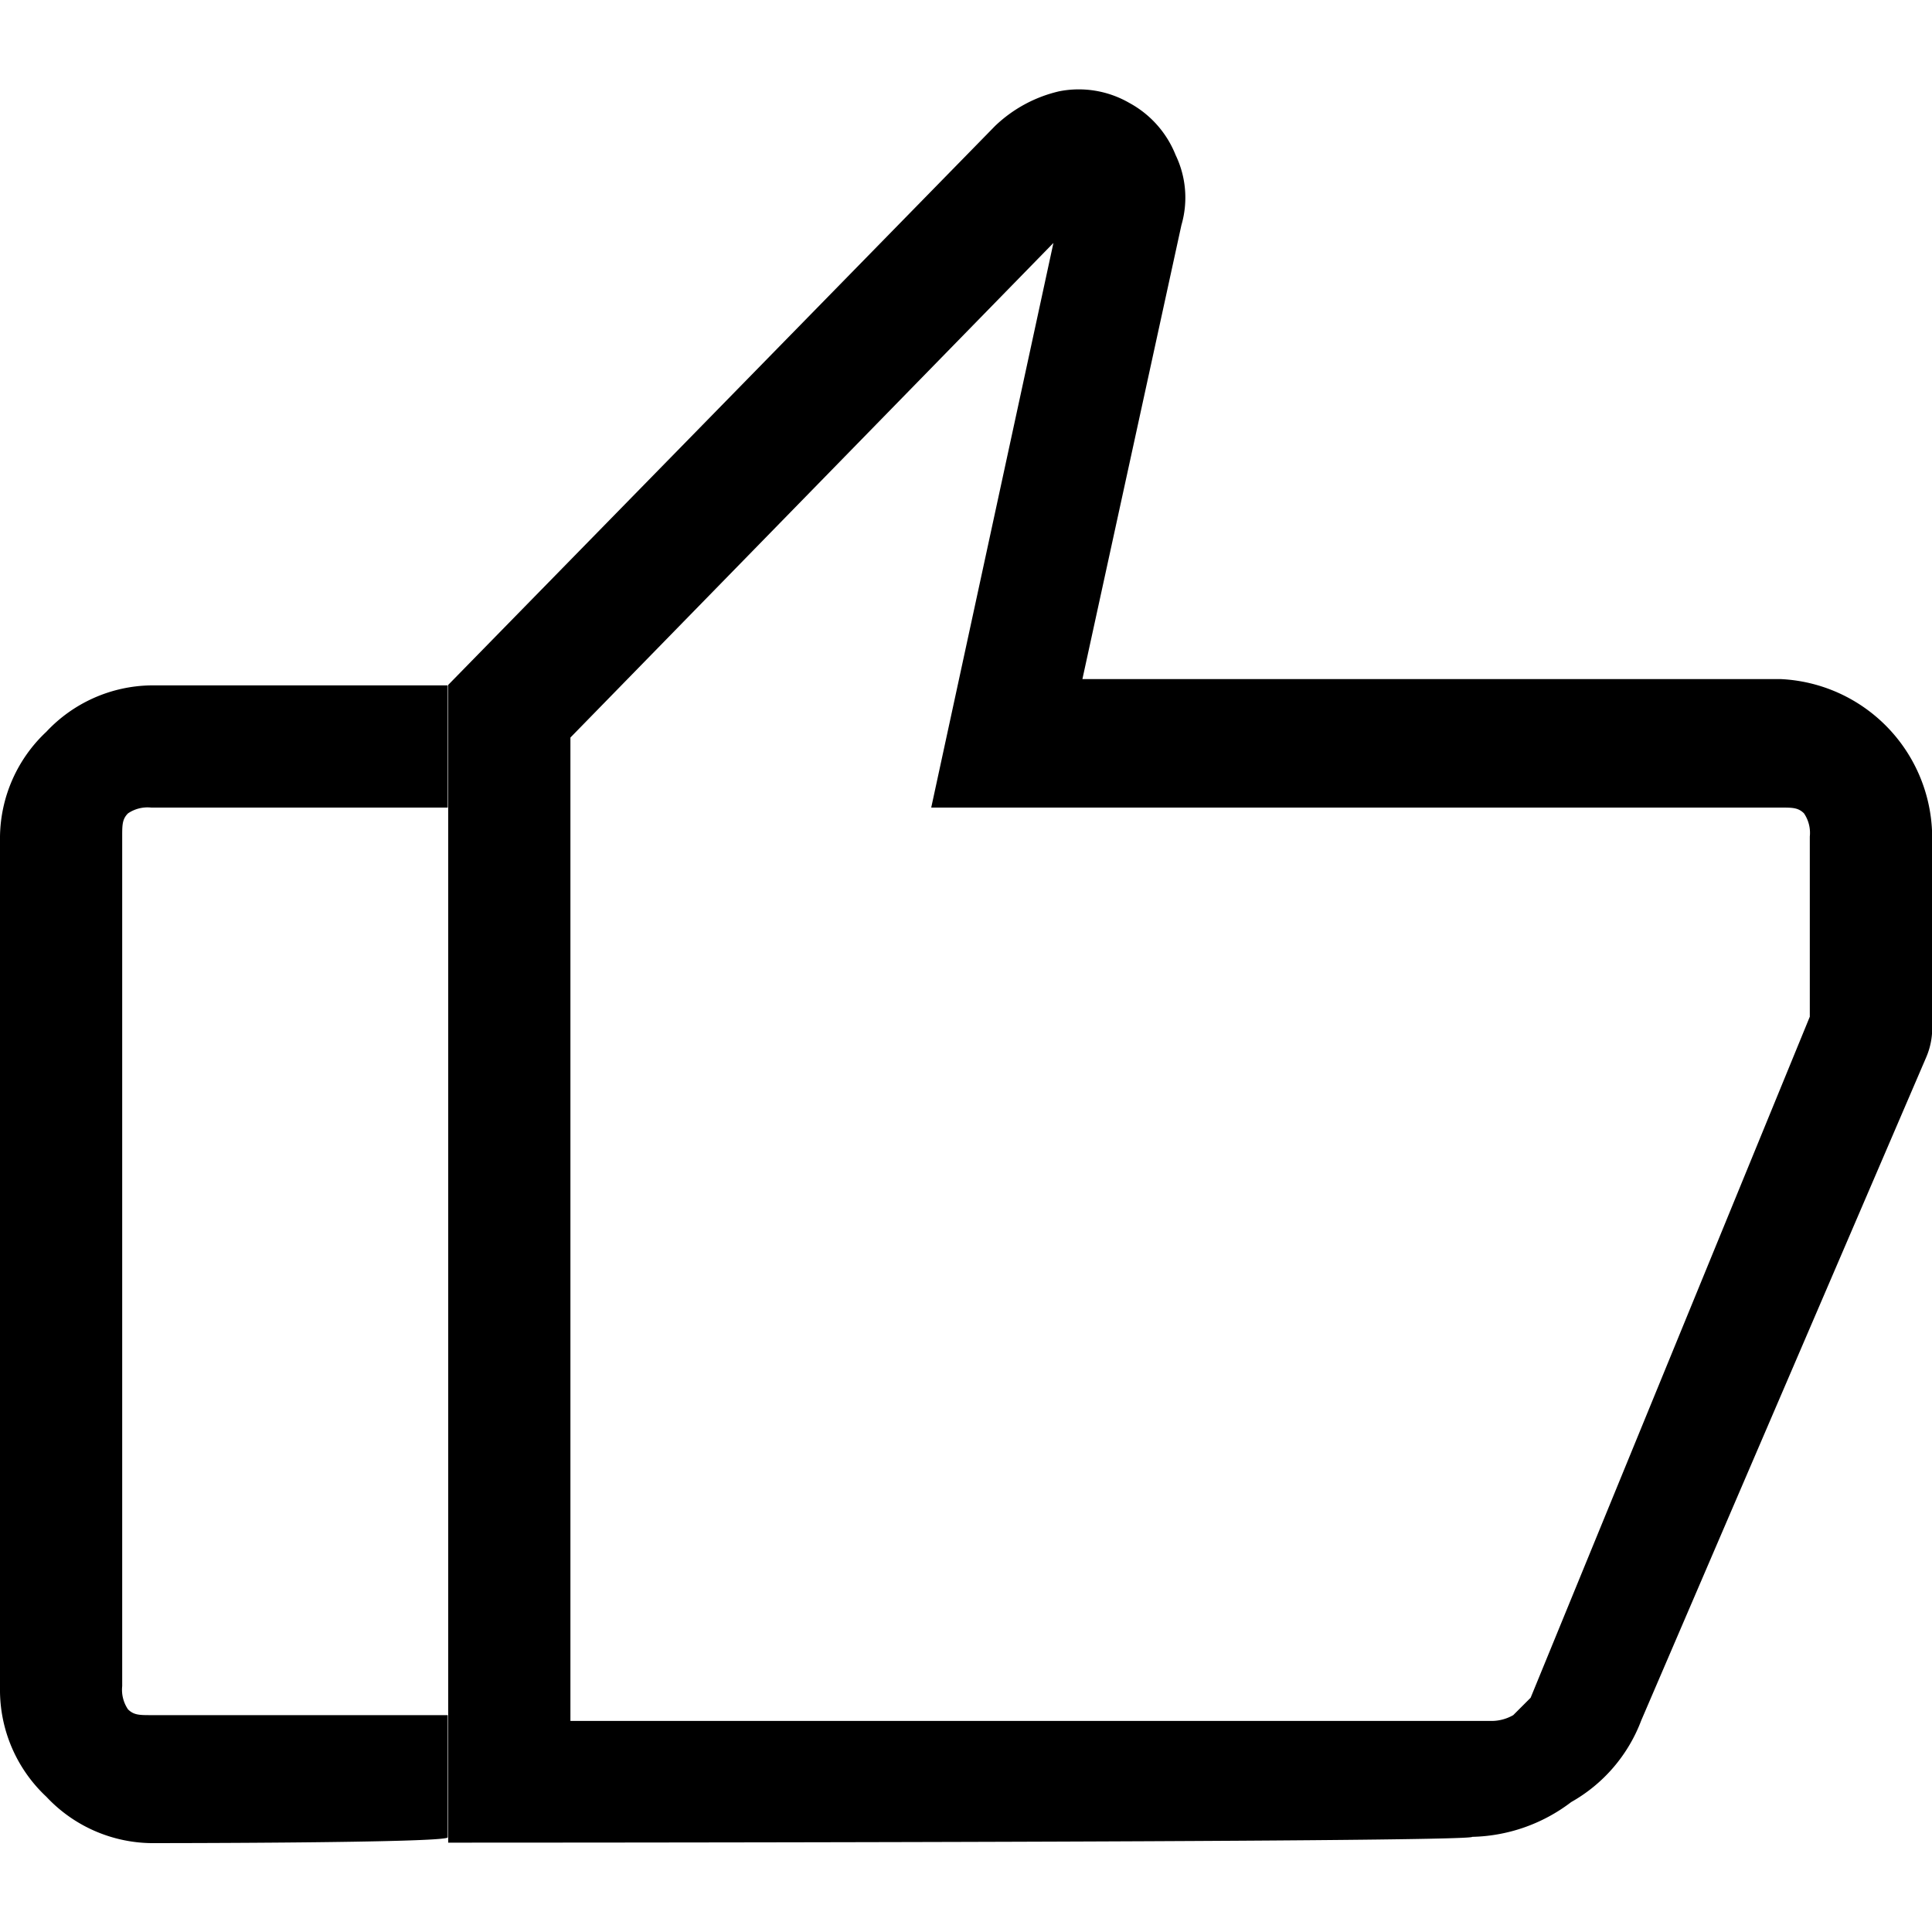 <svg id="thumbs-up" xmlns="http://www.w3.org/2000/svg" width="40" height="40" viewBox="0 0 40 40">
  <rect id="Rectangle_10060" data-name="Rectangle 10060" width="40" height="40" fill="none"/>
  <path id="Path_19700" data-name="Path 19700" d="M9.28,38.16V14.18L20.6,2.61a2.845,2.845,0,0,1,1.33-.72,2.092,2.092,0,0,1,1.45.24,2.117,2.117,0,0,1,.96,1.08,2.03,2.03,0,0,1,.12,1.45l-2.05,9.4H36.87A3.29,3.29,0,0,1,40,17.19v3.98a1.522,1.522,0,0,1-.12.72l-5.9,13.73a3.259,3.259,0,0,1-1.45,1.69,3.5,3.5,0,0,1-2.05.72c0,.12-21.2.12-21.2.12Zm2.53-22.89V35.63H30.85a.907.907,0,0,0,.48-.12l.36-.36,5.78-14.1V17.32a.721.721,0,0,0-.12-.48c-.12-.12-.24-.12-.48-.12H19.28L21.81,5.03l-10,10.24ZM3.13,38.16A3.027,3.027,0,0,1,.96,37.2,3.027,3.027,0,0,1,0,35.03V17.32a3.027,3.027,0,0,1,.96-2.17,3.027,3.027,0,0,1,2.17-.96H9.27v2.53H3.13a.721.721,0,0,0-.48.12c-.12.12-.12.24-.12.48V34.91a.721.721,0,0,0,.12.48c.12.12.24.12.48.12H9.27v2.53c0,.12-6.14.12-6.14.12Zm8.67-2.53v-.01Z"/>
</svg>
